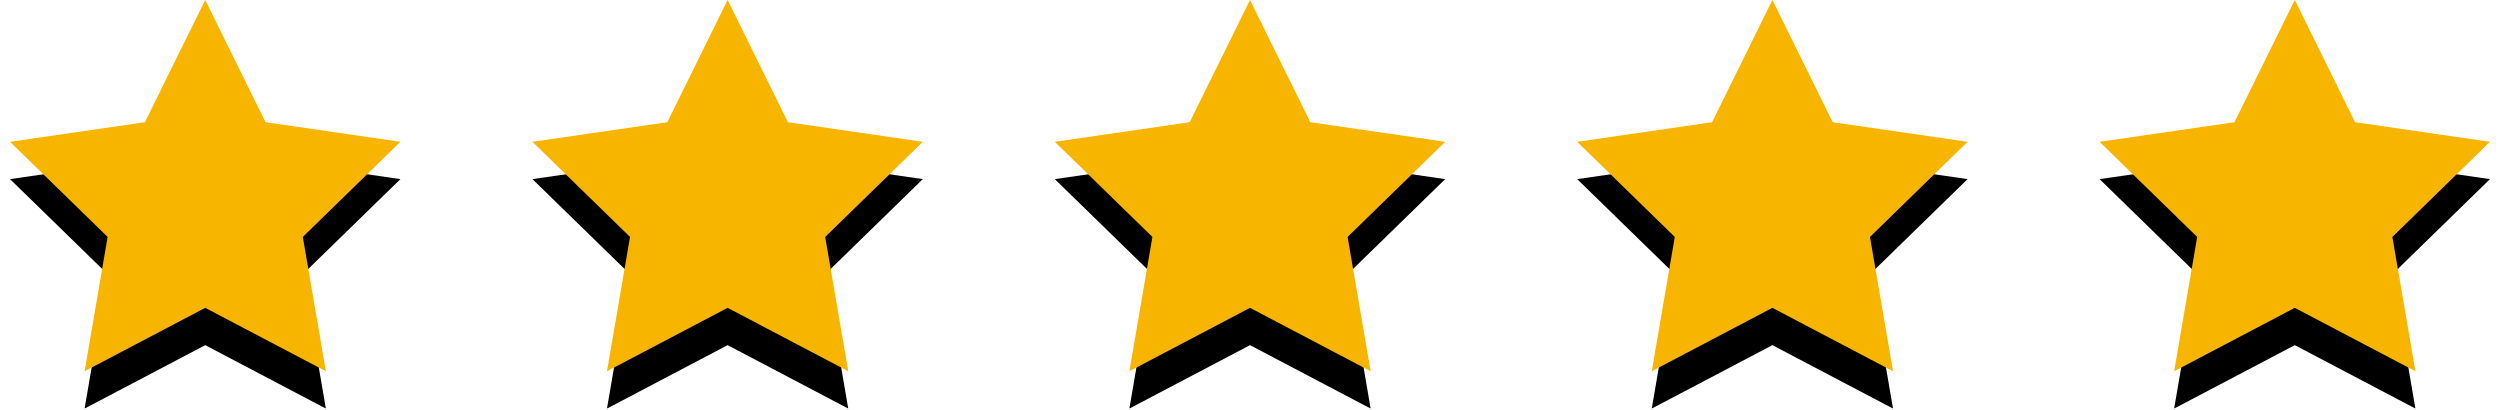 <?xml version="1.0" encoding="UTF-8"?>
<svg width="134px" height="22px" viewBox="0 0 134 22" version="1.1" xmlns="http://www.w3.org/2000/svg" xmlns:xlink="http://www.w3.org/1999/xlink">
    <title>Rating</title>
    <defs>
        <polygon id="path-1" points="11 16.5 4.534 19.899 5.769 12.7 0.538 7.601 7.767 6.55 11 0 14.233 6.55 21.462 7.601 16.231 12.7 17.466 19.899"></polygon>
        <filter x="-29.4%" y="-22.7%" width="158.7%" height="154.1%" filterUnits="objectBoundingBox" id="filter-2">
            <feOffset dx="0" dy="2" in="SourceAlpha" result="shadowOffsetOuter1"></feOffset>
            <feGaussianBlur stdDeviation="2" in="shadowOffsetOuter1" result="shadowBlurOuter1"></feGaussianBlur>
            <feColorMatrix values="0 0 0 0 0   0 0 0 0 0   0 0 0 0 0  0 0 0 0.5 0" type="matrix" in="shadowBlurOuter1"></feColorMatrix>
        </filter>
        <polygon id="path-3" points="67 16.5 60.534 19.899 61.769 12.7 56.538 7.601 63.767 6.55 67 0 70.233 6.55 77.462 7.601 72.231 12.7 73.466 19.899"></polygon>
        <filter x="-29.4%" y="-22.7%" width="158.7%" height="154.1%" filterUnits="objectBoundingBox" id="filter-4">
            <feOffset dx="0" dy="2" in="SourceAlpha" result="shadowOffsetOuter1"></feOffset>
            <feGaussianBlur stdDeviation="2" in="shadowOffsetOuter1" result="shadowBlurOuter1"></feGaussianBlur>
            <feColorMatrix values="0 0 0 0 0   0 0 0 0 0   0 0 0 0 0  0 0 0 0.5 0" type="matrix" in="shadowBlurOuter1"></feColorMatrix>
        </filter>
        <polygon id="path-5" points="39 16.5 32.534 19.899 33.769 12.7 28.538 7.601 35.767 6.55 39 0 42.233 6.55 49.462 7.601 44.231 12.7 45.466 19.899"></polygon>
        <filter x="-29.4%" y="-22.7%" width="158.7%" height="154.1%" filterUnits="objectBoundingBox" id="filter-6">
            <feOffset dx="0" dy="2" in="SourceAlpha" result="shadowOffsetOuter1"></feOffset>
            <feGaussianBlur stdDeviation="2" in="shadowOffsetOuter1" result="shadowBlurOuter1"></feGaussianBlur>
            <feColorMatrix values="0 0 0 0 0   0 0 0 0 0   0 0 0 0 0  0 0 0 0.5 0" type="matrix" in="shadowBlurOuter1"></feColorMatrix>
        </filter>
        <polygon id="path-7" points="95 16.5 88.534 19.899 89.769 12.7 84.538 7.601 91.767 6.55 95 0 98.233 6.55 105.462 7.601 100.231 12.7 101.466 19.899"></polygon>
        <filter x="-29.4%" y="-22.7%" width="158.7%" height="154.1%" filterUnits="objectBoundingBox" id="filter-8">
            <feOffset dx="0" dy="2" in="SourceAlpha" result="shadowOffsetOuter1"></feOffset>
            <feGaussianBlur stdDeviation="2" in="shadowOffsetOuter1" result="shadowBlurOuter1"></feGaussianBlur>
            <feColorMatrix values="0 0 0 0 0   0 0 0 0 0   0 0 0 0 0  0 0 0 0.5 0" type="matrix" in="shadowBlurOuter1"></feColorMatrix>
        </filter>
        <polygon id="path-9" points="123 16.5 116.534 19.899 117.769 12.7 112.538 7.601 119.767 6.55 123 0 126.233 6.55 133.462 7.601 128.231 12.7 129.466 19.899"></polygon>
        <filter x="-29.4%" y="-22.7%" width="158.7%" height="154.1%" filterUnits="objectBoundingBox" id="filter-10">
            <feOffset dx="0" dy="2" in="SourceAlpha" result="shadowOffsetOuter1"></feOffset>
            <feGaussianBlur stdDeviation="2" in="shadowOffsetOuter1" result="shadowBlurOuter1"></feGaussianBlur>
            <feColorMatrix values="0 0 0 0 0   0 0 0 0 0   0 0 0 0 0  0 0 0 0.5 0" type="matrix" in="shadowBlurOuter1"></feColorMatrix>
        </filter>
    </defs>
    <g id="Rating" stroke="none" stroke-width="1" fill="none" fill-rule="evenodd">
        <g id="Group">
            <g id="Star">
                <use fill="black" fill-opacity="1" filter="url(#filter-2)" xlink:href="#path-1"></use>
                <use fill="#F7B500" fill-rule="evenodd" xlink:href="#path-1"></use>
            </g>
            <g id="Star-Copy-2">
                <use fill="black" fill-opacity="1" filter="url(#filter-4)" xlink:href="#path-3"></use>
                <use fill="#F7B500" fill-rule="evenodd" xlink:href="#path-3"></use>
            </g>
            <g id="Star-Copy">
                <use fill="black" fill-opacity="1" filter="url(#filter-6)" xlink:href="#path-5"></use>
                <use fill="#F7B500" fill-rule="evenodd" xlink:href="#path-5"></use>
            </g>
            <g id="Star-Copy-3">
                <use fill="black" fill-opacity="1" filter="url(#filter-8)" xlink:href="#path-7"></use>
                <use fill="#F7B500" fill-rule="evenodd" xlink:href="#path-7"></use>
            </g>
            <g id="Star-Copy-4">
                <use fill="black" fill-opacity="1" filter="url(#filter-10)" xlink:href="#path-9"></use>
                <use fill="#F7B500" fill-rule="evenodd" xlink:href="#path-9"></use>
            </g>
        </g>
    </g>
</svg>